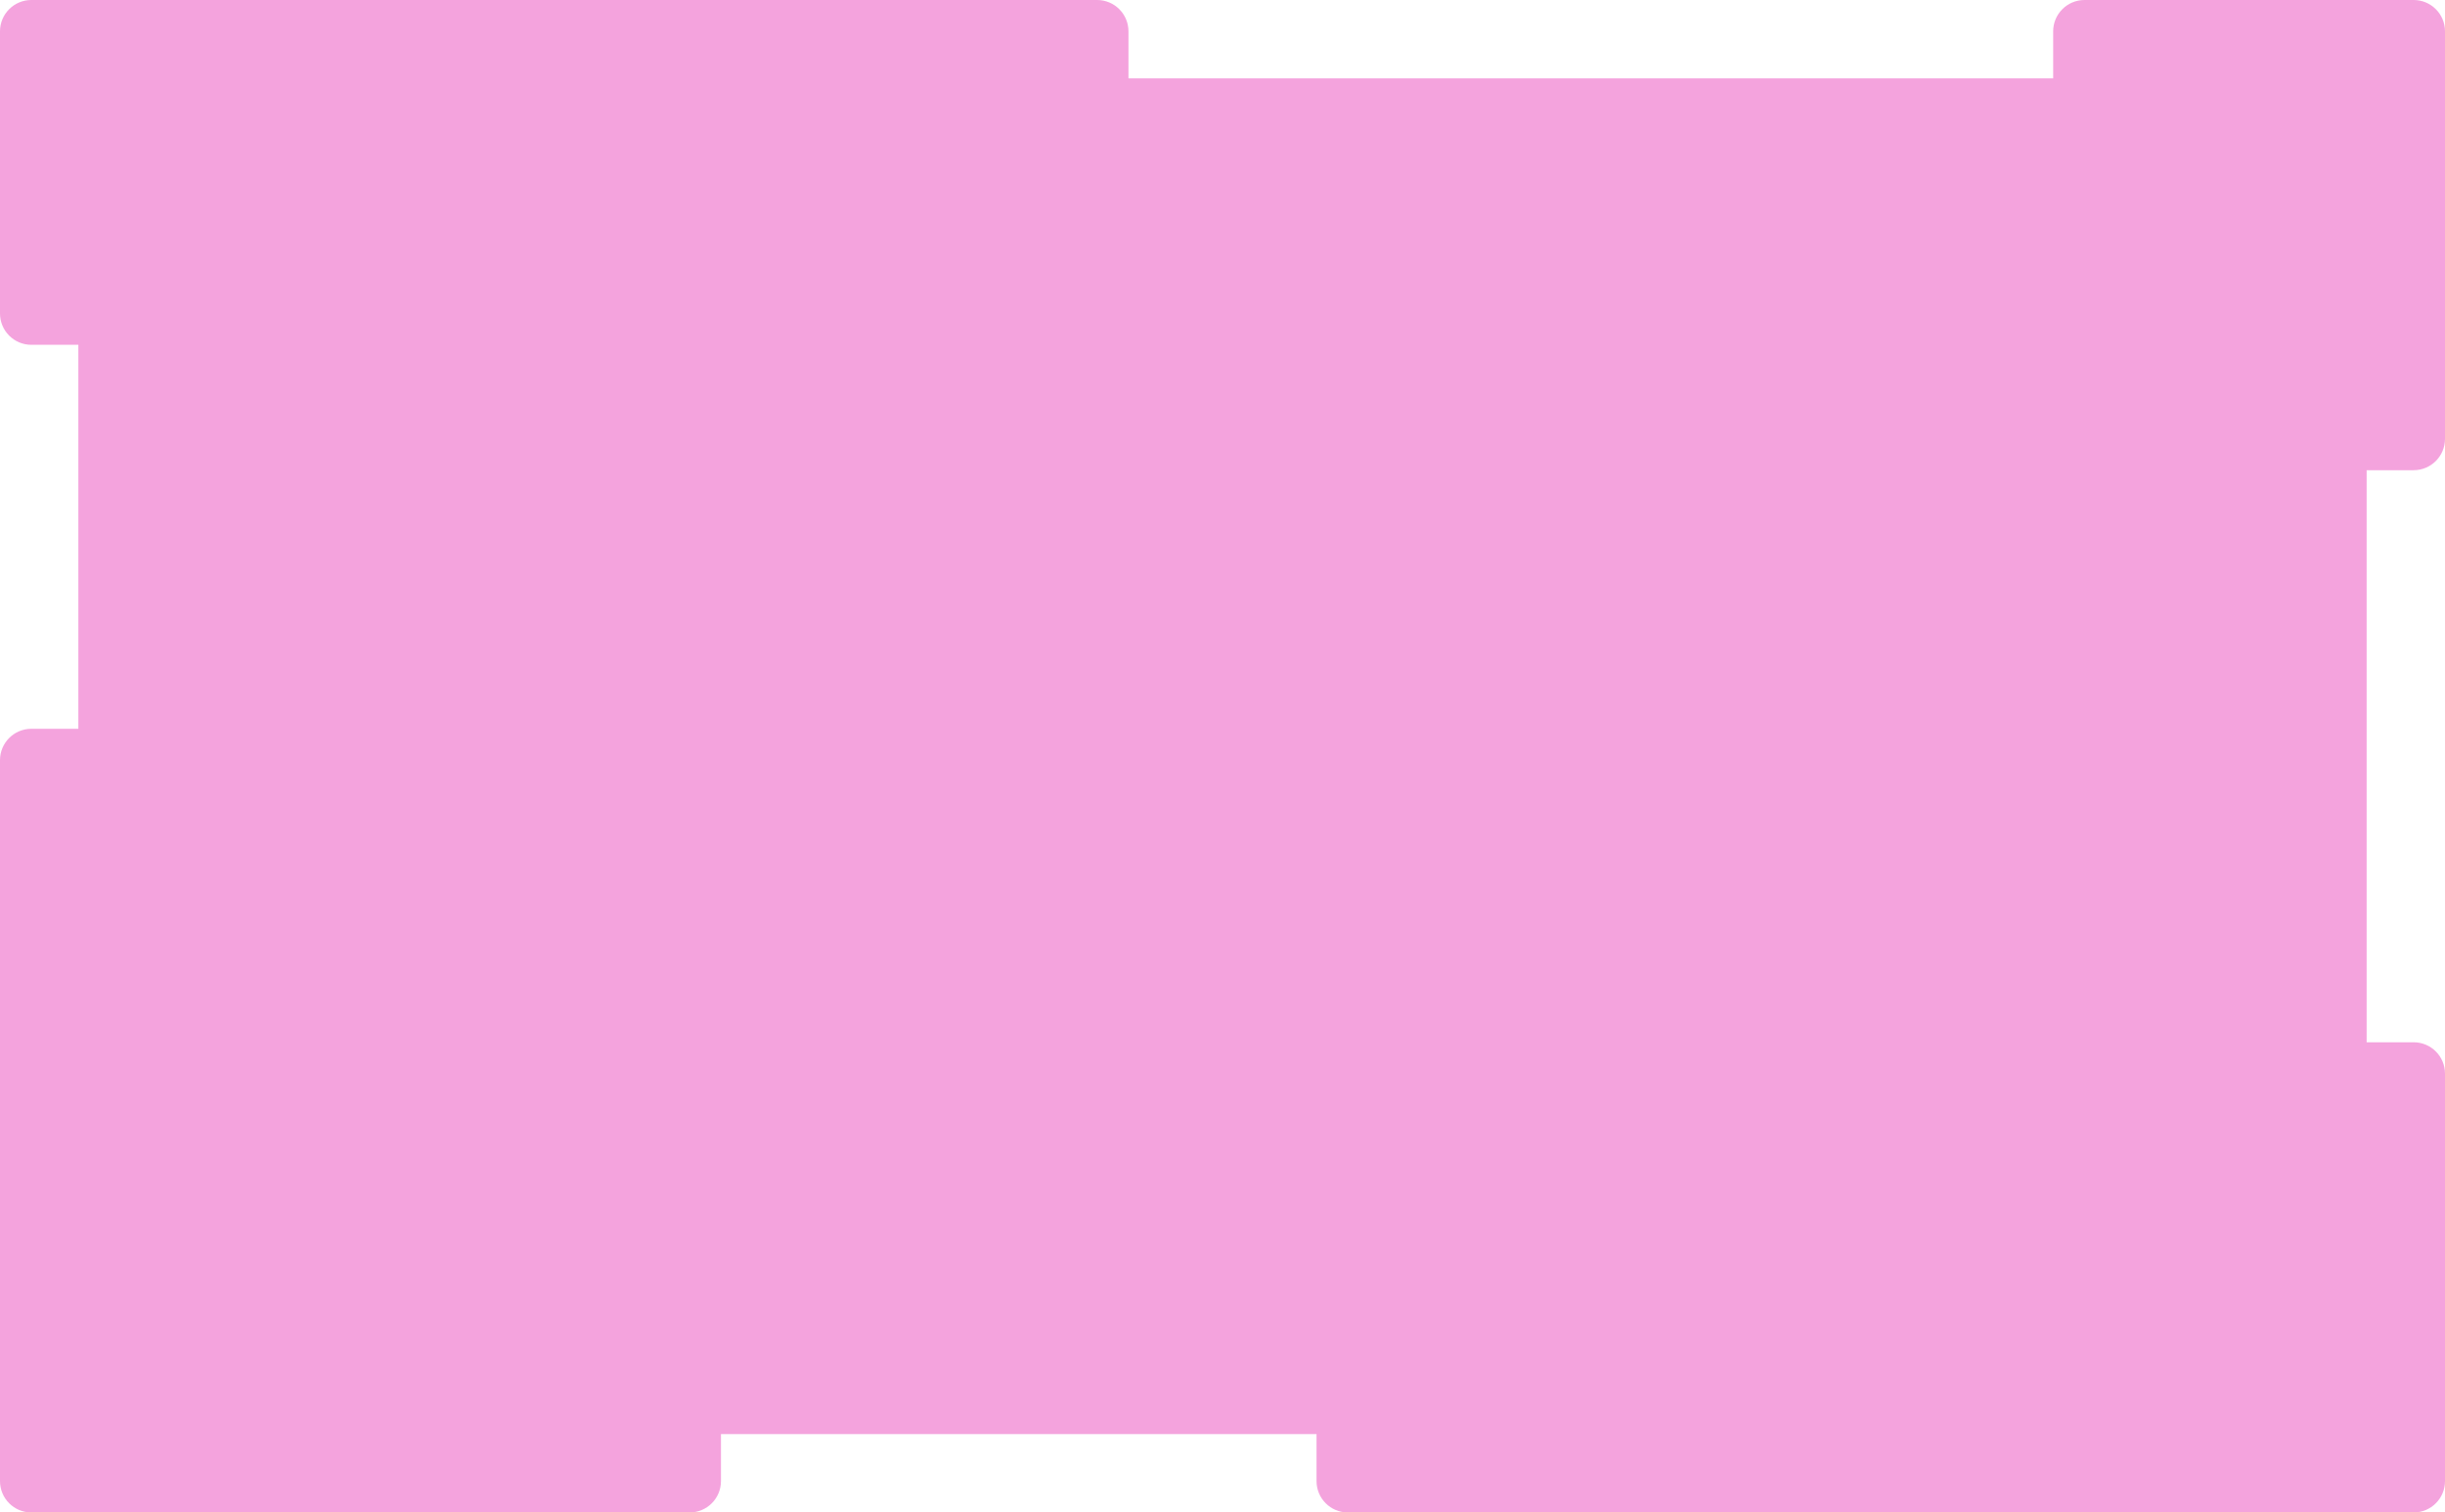 <svg width="312" height="193" viewBox="0 0 312 193" fill="none" xmlns="http://www.w3.org/2000/svg" preserveAspectRatio="none">
    <path fill-rule="evenodd" clip-rule="evenodd" d="M0 40C0 42.209 1.791 44 4 44H10V93H4C1.791 93 8.58553e-06 94.791 8.3924e-06 97L0 189C0 191.209 1.791 193 4 193L88 193C90.209 193 92 191.209 92 189V183H168V189C168 191.209 169.791 193 172 193L308 193C310.209 193 312 191.209 312 189V137C312 134.791 310.209 133 308 133H302V60H308C310.209 60 312 58.209 312 56V4C312 1.791 310.209 4.21467e-06 308 4.02154e-06L266 0C263.791 0 262 1.791 262 4V10H144V4C144 1.791 142.209 1.24326e-05 140 1.22395e-05L4 0C1.791 0 3.45154e-06 1.791 3.25841e-06 4L0 40Z" fill="#F4A3DD" />
</svg>
